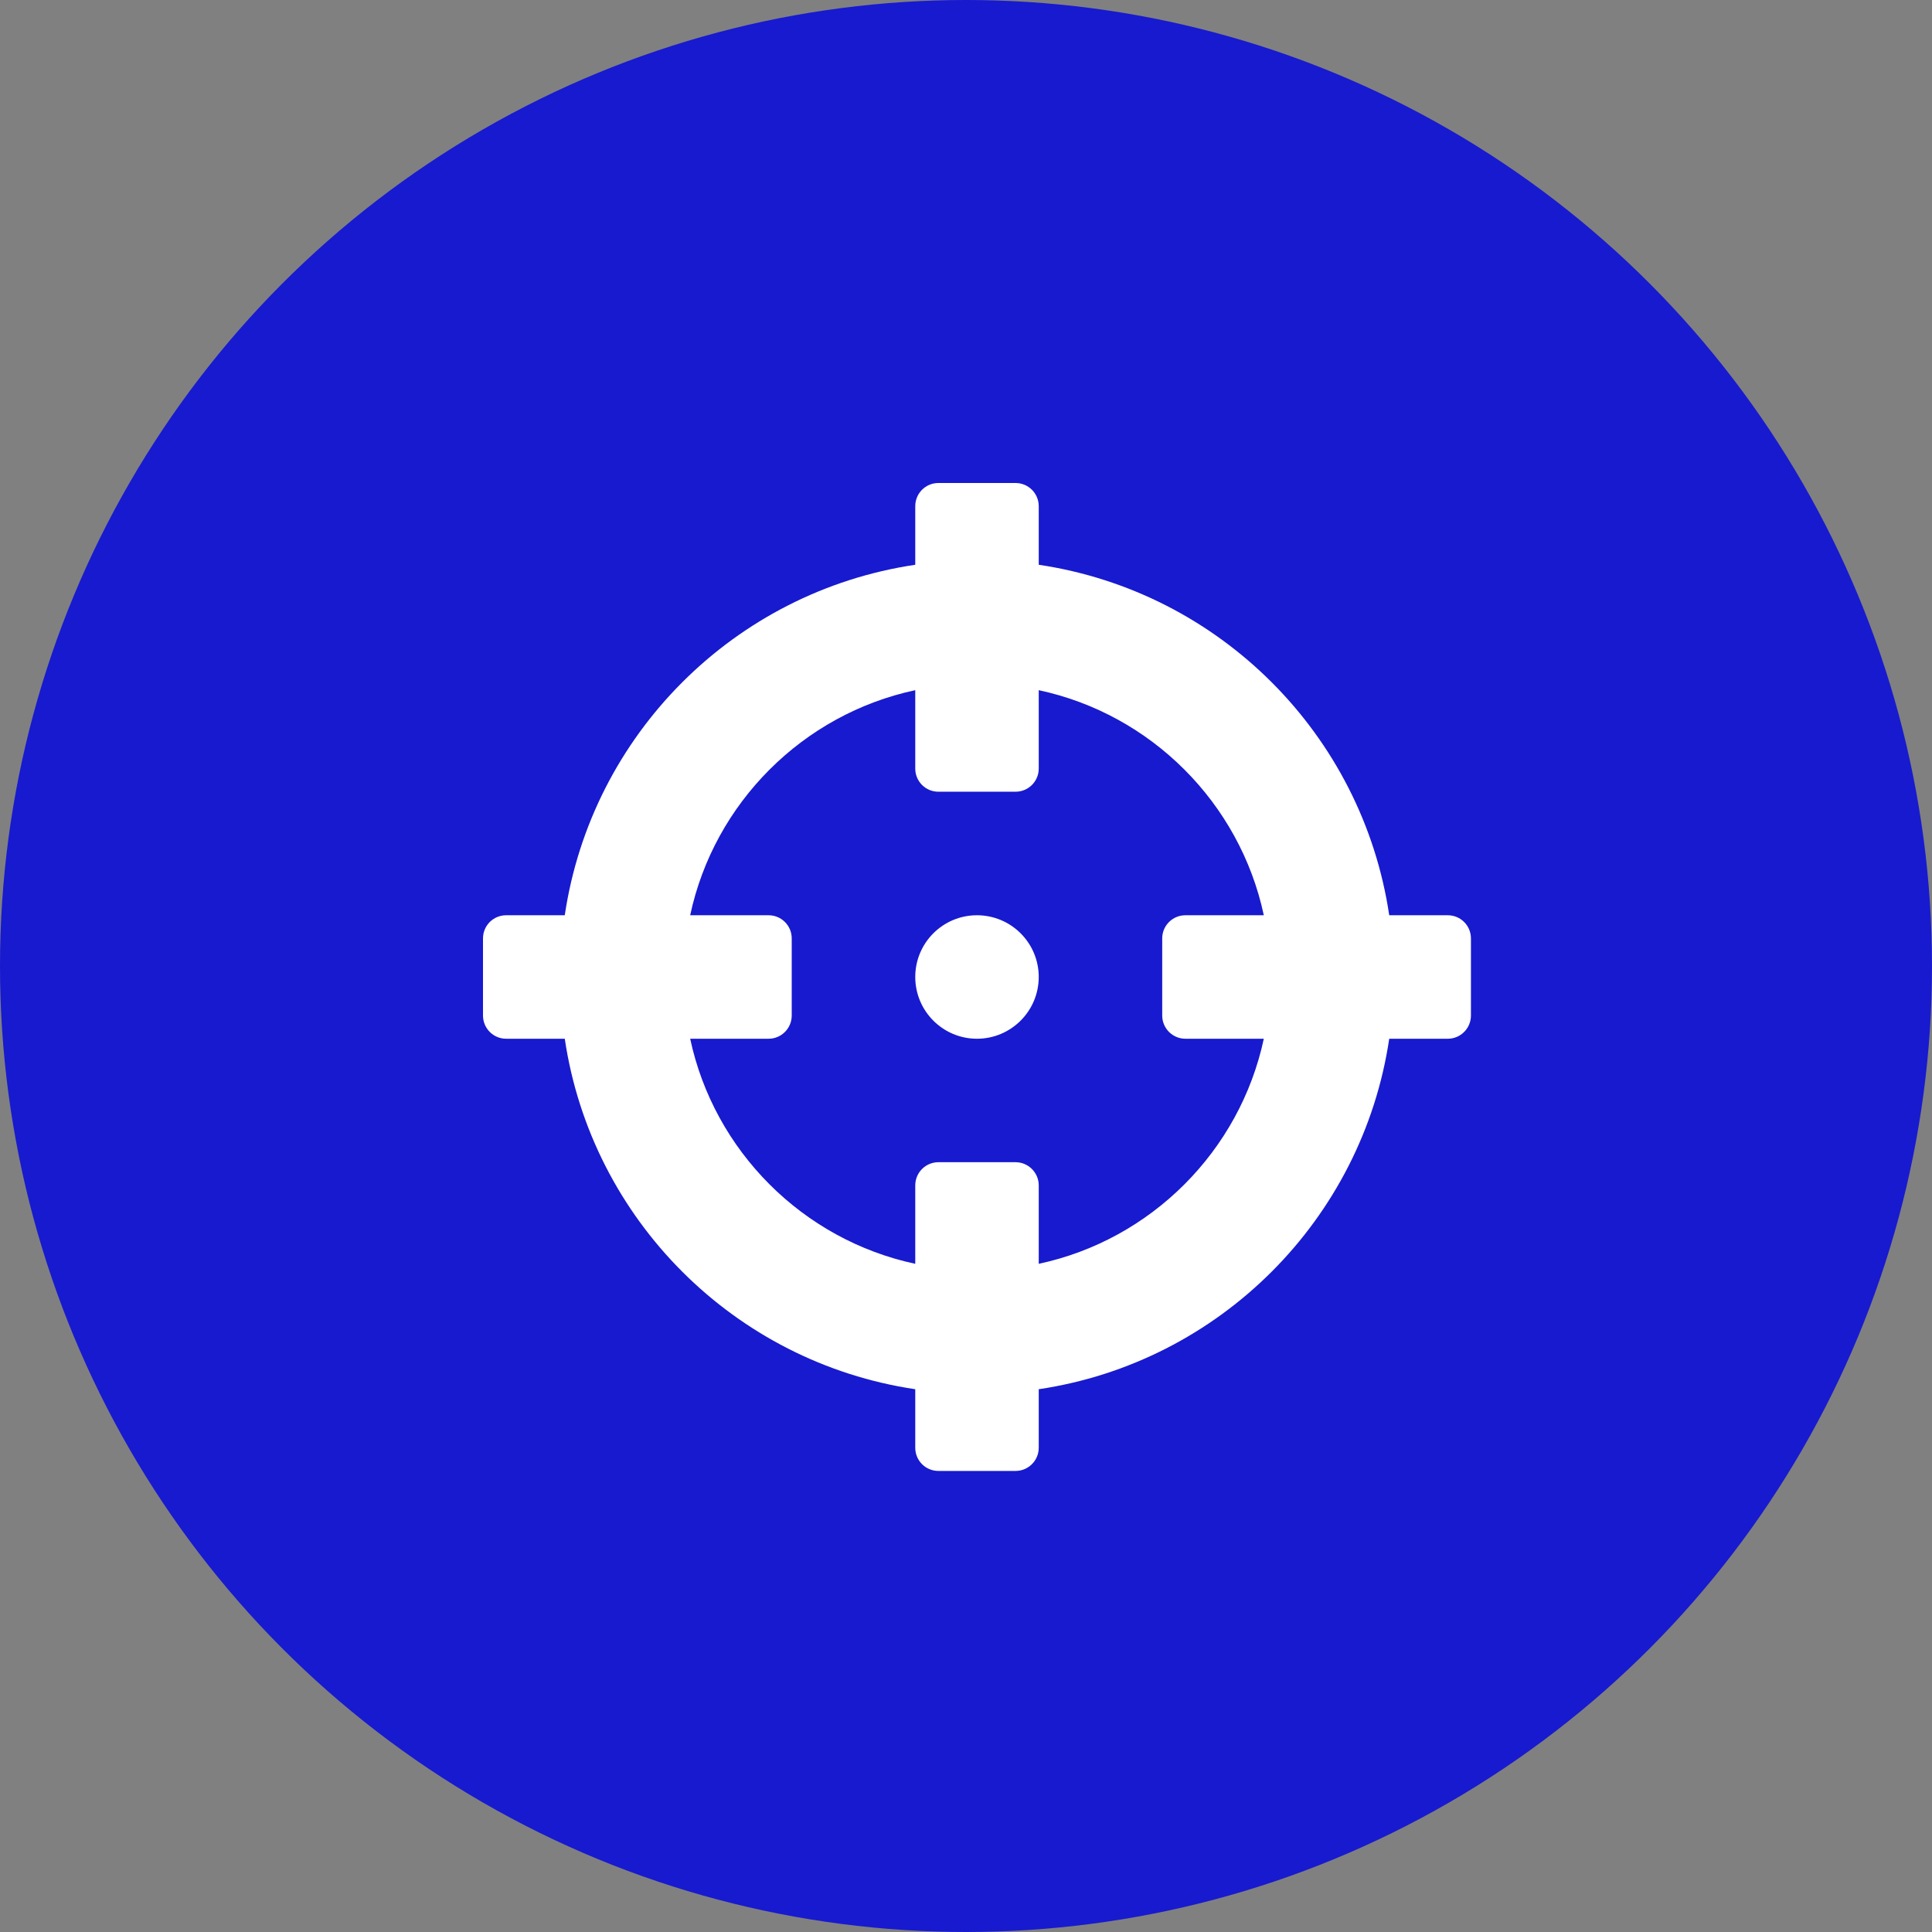 <svg width="34" height="34" viewBox="0 0 34 34" fill="none" xmlns="http://www.w3.org/2000/svg">
<rect x="0" y="0" width="34" height="34" fill="#808080" stroke="none"/>
<circle cx="17" cy="17" r="17" fill="#181ACF"/>
<g clip-path="url(#clip0)">
<path d="M25.479 16.107H24.448C23.975 12.926 21.461 10.411 18.28 9.939V8.908C18.28 8.682 18.097 8.5 17.872 8.5H16.514C16.289 8.5 16.107 8.682 16.107 8.908V9.939C12.925 10.411 10.411 12.926 9.939 16.107H8.907C8.682 16.107 8.5 16.289 8.5 16.514V17.872C8.5 18.097 8.682 18.28 8.907 18.28H9.939C10.411 21.461 12.925 23.975 16.107 24.448V25.479C16.107 25.704 16.289 25.886 16.514 25.886H17.872C18.097 25.886 18.28 25.704 18.28 25.479V24.448C21.461 23.975 23.975 21.461 24.448 18.28H25.479C25.704 18.28 25.886 18.097 25.886 17.872V16.514C25.886 16.289 25.704 16.107 25.479 16.107ZM18.28 22.241V20.861C18.28 20.636 18.097 20.453 17.872 20.453H16.514C16.289 20.453 16.107 20.636 16.107 20.861V22.241C14.131 21.819 12.568 20.258 12.146 18.28H13.526C13.751 18.28 13.933 18.097 13.933 17.872V16.514C13.933 16.289 13.751 16.107 13.526 16.107H12.146C12.567 14.131 14.129 12.568 16.107 12.146V13.526C16.107 13.751 16.289 13.933 16.514 13.933H17.872C18.097 13.933 18.28 13.751 18.28 13.526V12.146C20.255 12.567 21.819 14.129 22.241 16.107H20.861C20.636 16.107 20.453 16.289 20.453 16.514V17.872C20.453 18.097 20.636 18.28 20.861 18.28H22.241C21.819 20.255 20.258 21.819 18.28 22.241ZM18.28 17.193C18.28 17.793 17.793 18.28 17.193 18.28C16.593 18.28 16.107 17.793 16.107 17.193C16.107 16.593 16.593 16.107 17.193 16.107C17.793 16.107 18.28 16.593 18.28 17.193Z" fill="white"/>
</g>
<defs>
<clipPath id="clip0">
<rect width="17.386" height="17.386" fill="white" transform="translate(8.5 8.5)"/>
</clipPath>
</defs>
</svg>

